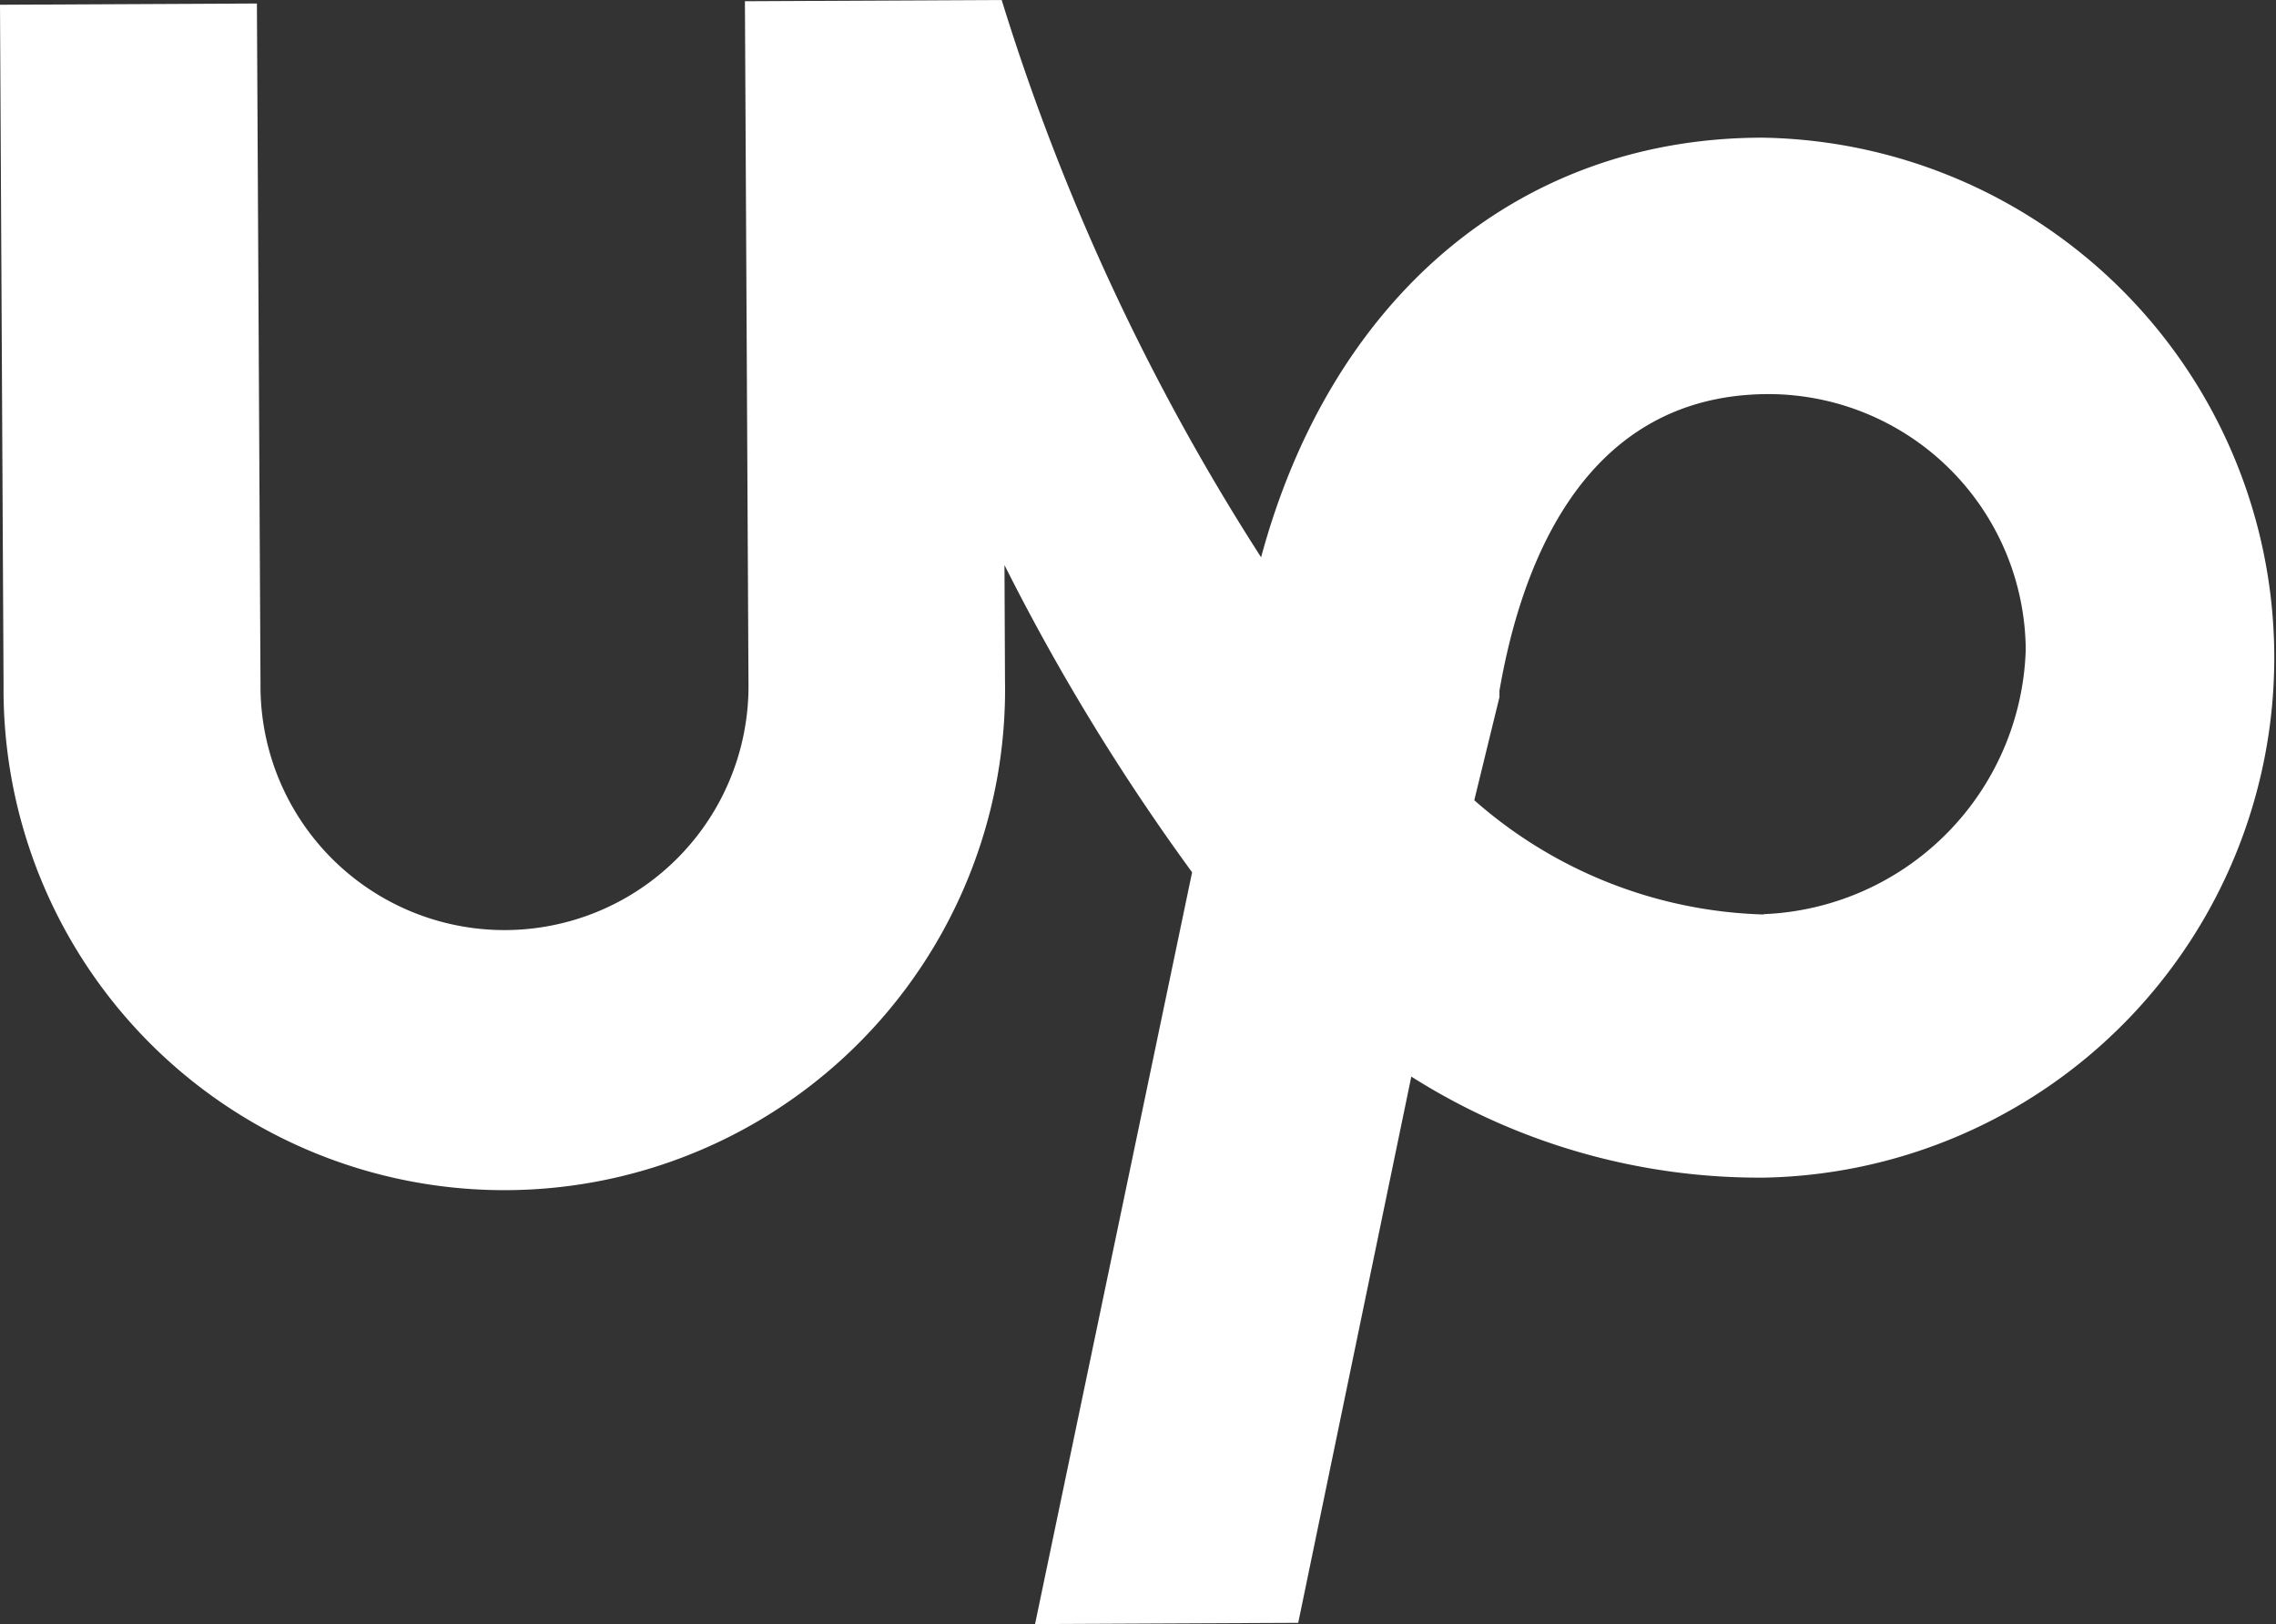 <svg xmlns="http://www.w3.org/2000/svg" width="48" height="34.254" viewBox="0 0 48 34.254">
  <rect x="0" y="0" width="48" height="34.254" fill="#333333" stroke="none"/>
  <path id="upwork-icon" d="M37.115,14.066c-5.145.025-9.055,3.427-10.519,8.85a47.792,47.792,0,0,1-5.471-11.754l-5.415.026.075,14.353a5.146,5.146,0,1,1-10.291.049L5.418,11.236,0,11.262.075,25.617a10.561,10.561,0,1,0,21.12-.1l-.011-2.437a45.983,45.983,0,0,0,3.957,6.48L21.829,45.416l5.55-.026,2.385-11.521A13.718,13.718,0,0,0,37.219,36a10.969,10.969,0,0,0-.1-21.935Zm.077,16.384a9.636,9.636,0,0,1-6.1-2.41l.531-2.175v-.136c.4-2.305,1.594-6.237,5.656-6.255a5.433,5.433,0,0,1,5.443,5.391,5.762,5.762,0,0,1-5.527,5.578Z" transform="translate(0 -11.162)" fill="#fff"/>
</svg>
